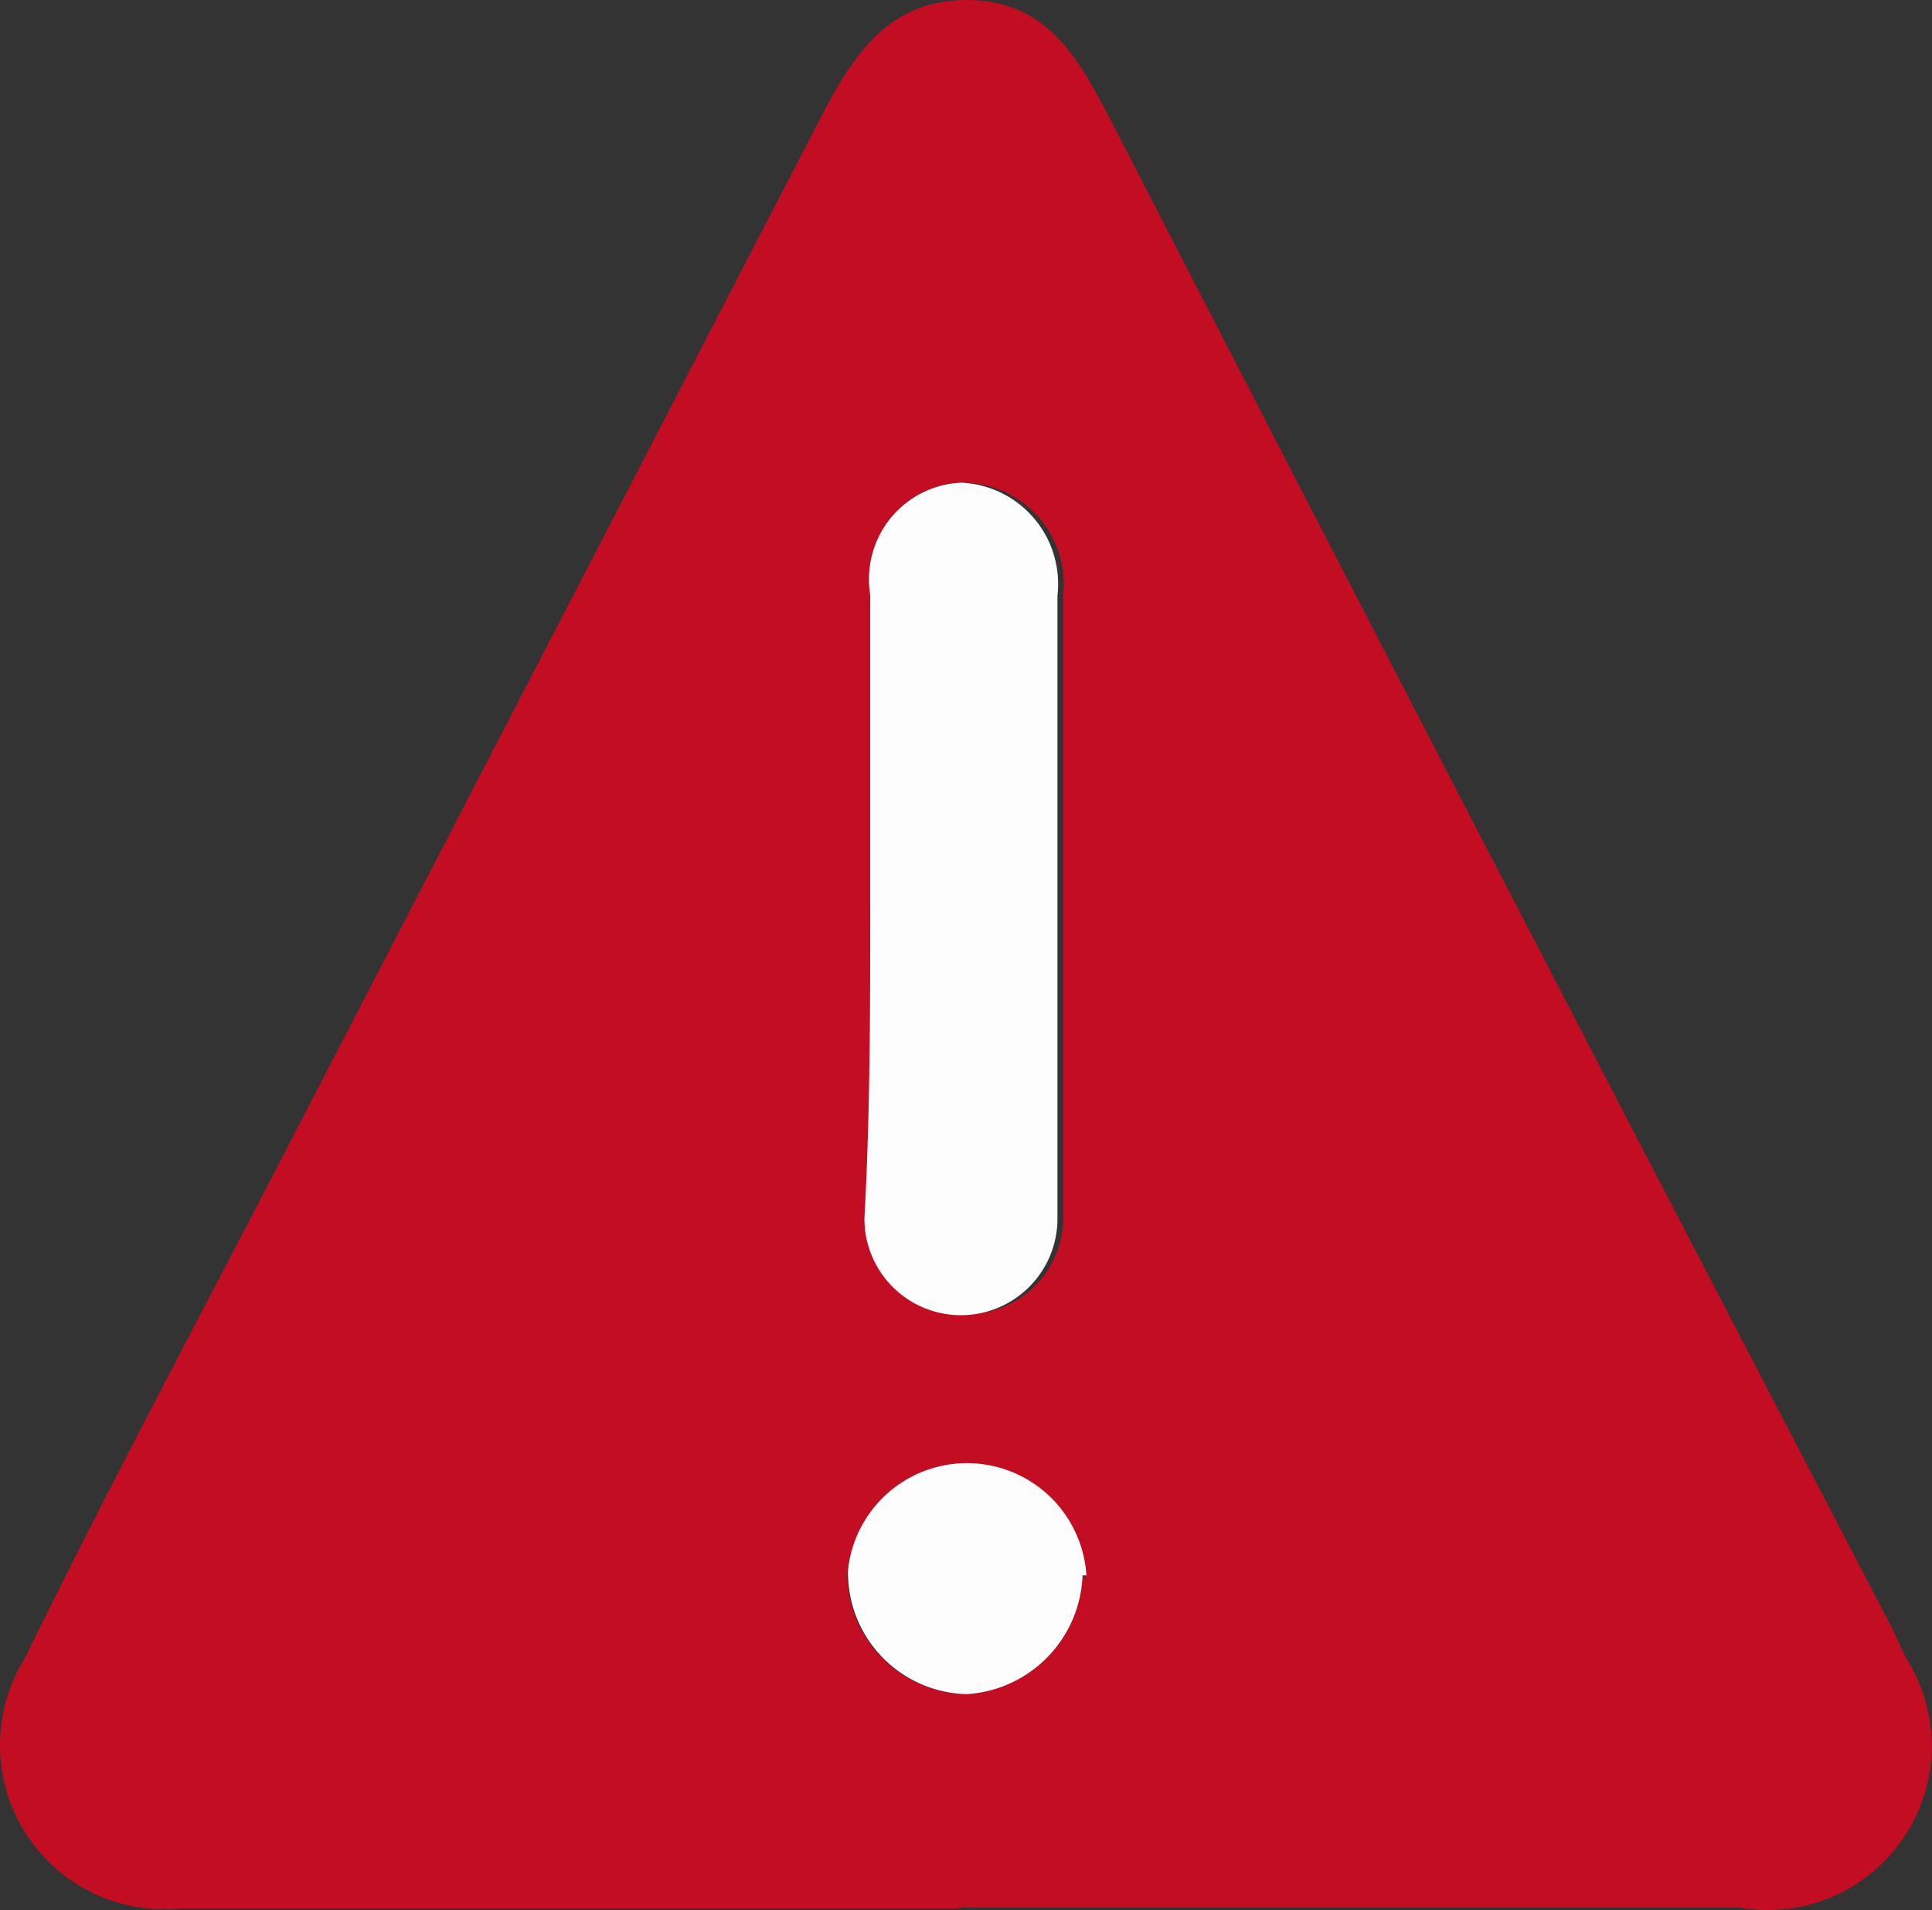 <?xml version="1.0" standalone="no"?><!DOCTYPE svg PUBLIC "-//W3C//DTD SVG 1.1//EN" "http://www.w3.org/Graphics/SVG/1.1/DTD/svg11.dtd"><svg t="1738814590482" class="icon" viewBox="0 0 1036 1024" version="1.1" xmlns="http://www.w3.org/2000/svg" p-id="14329" xmlns:xlink="http://www.w3.org/1999/xlink" width="202.344" height="200"><rect x="0" y="0" width="1036" height="1024" fill="#333333" stroke="none"/><path d="M515.284 1023.151H96.605a87.98 87.98 0 0 1-83.322-134.039c43.472-89.015 90.05-175.959 135.592-263.939L438.173 66.761C455.251 33.639 473.882 0 518.389 0s61.068 33.639 78.147 66.243q207.011 402.118 417.644 805.789l7.763 16.561A87.98 87.98 0 0 1 932.411 1022.633H513.214zM466.637 484.405v168.196a51.753 51.753 0 1 0 103.505 0V318.797A54.34 54.34 0 0 0 515.284 258.763 51.753 51.753 0 0 0 466.637 318.797v165.609z m115.409 362.269a64.173 64.173 0 0 0-127.829-3.105A65.208 65.208 0 0 0 518.389 908.26a66.243 66.243 0 0 0 62.103-63.656z" fill="#C30D23" p-id="14330"></path><path d="M466.637 484.405v-165.609A51.753 51.753 0 0 1 515.284 258.763a54.34 54.34 0 0 1 51.753 60.551v333.805a51.753 51.753 0 1 1-103.505 0C466.637 596.709 466.637 540.298 466.637 484.405zM580.493 844.604a66.243 66.243 0 0 1-62.103 63.656 65.208 65.208 0 0 1-63.656-66.761 64.173 64.173 0 0 1 127.829 3.105z" fill="#FEFDFD" p-id="14331"></path></svg>